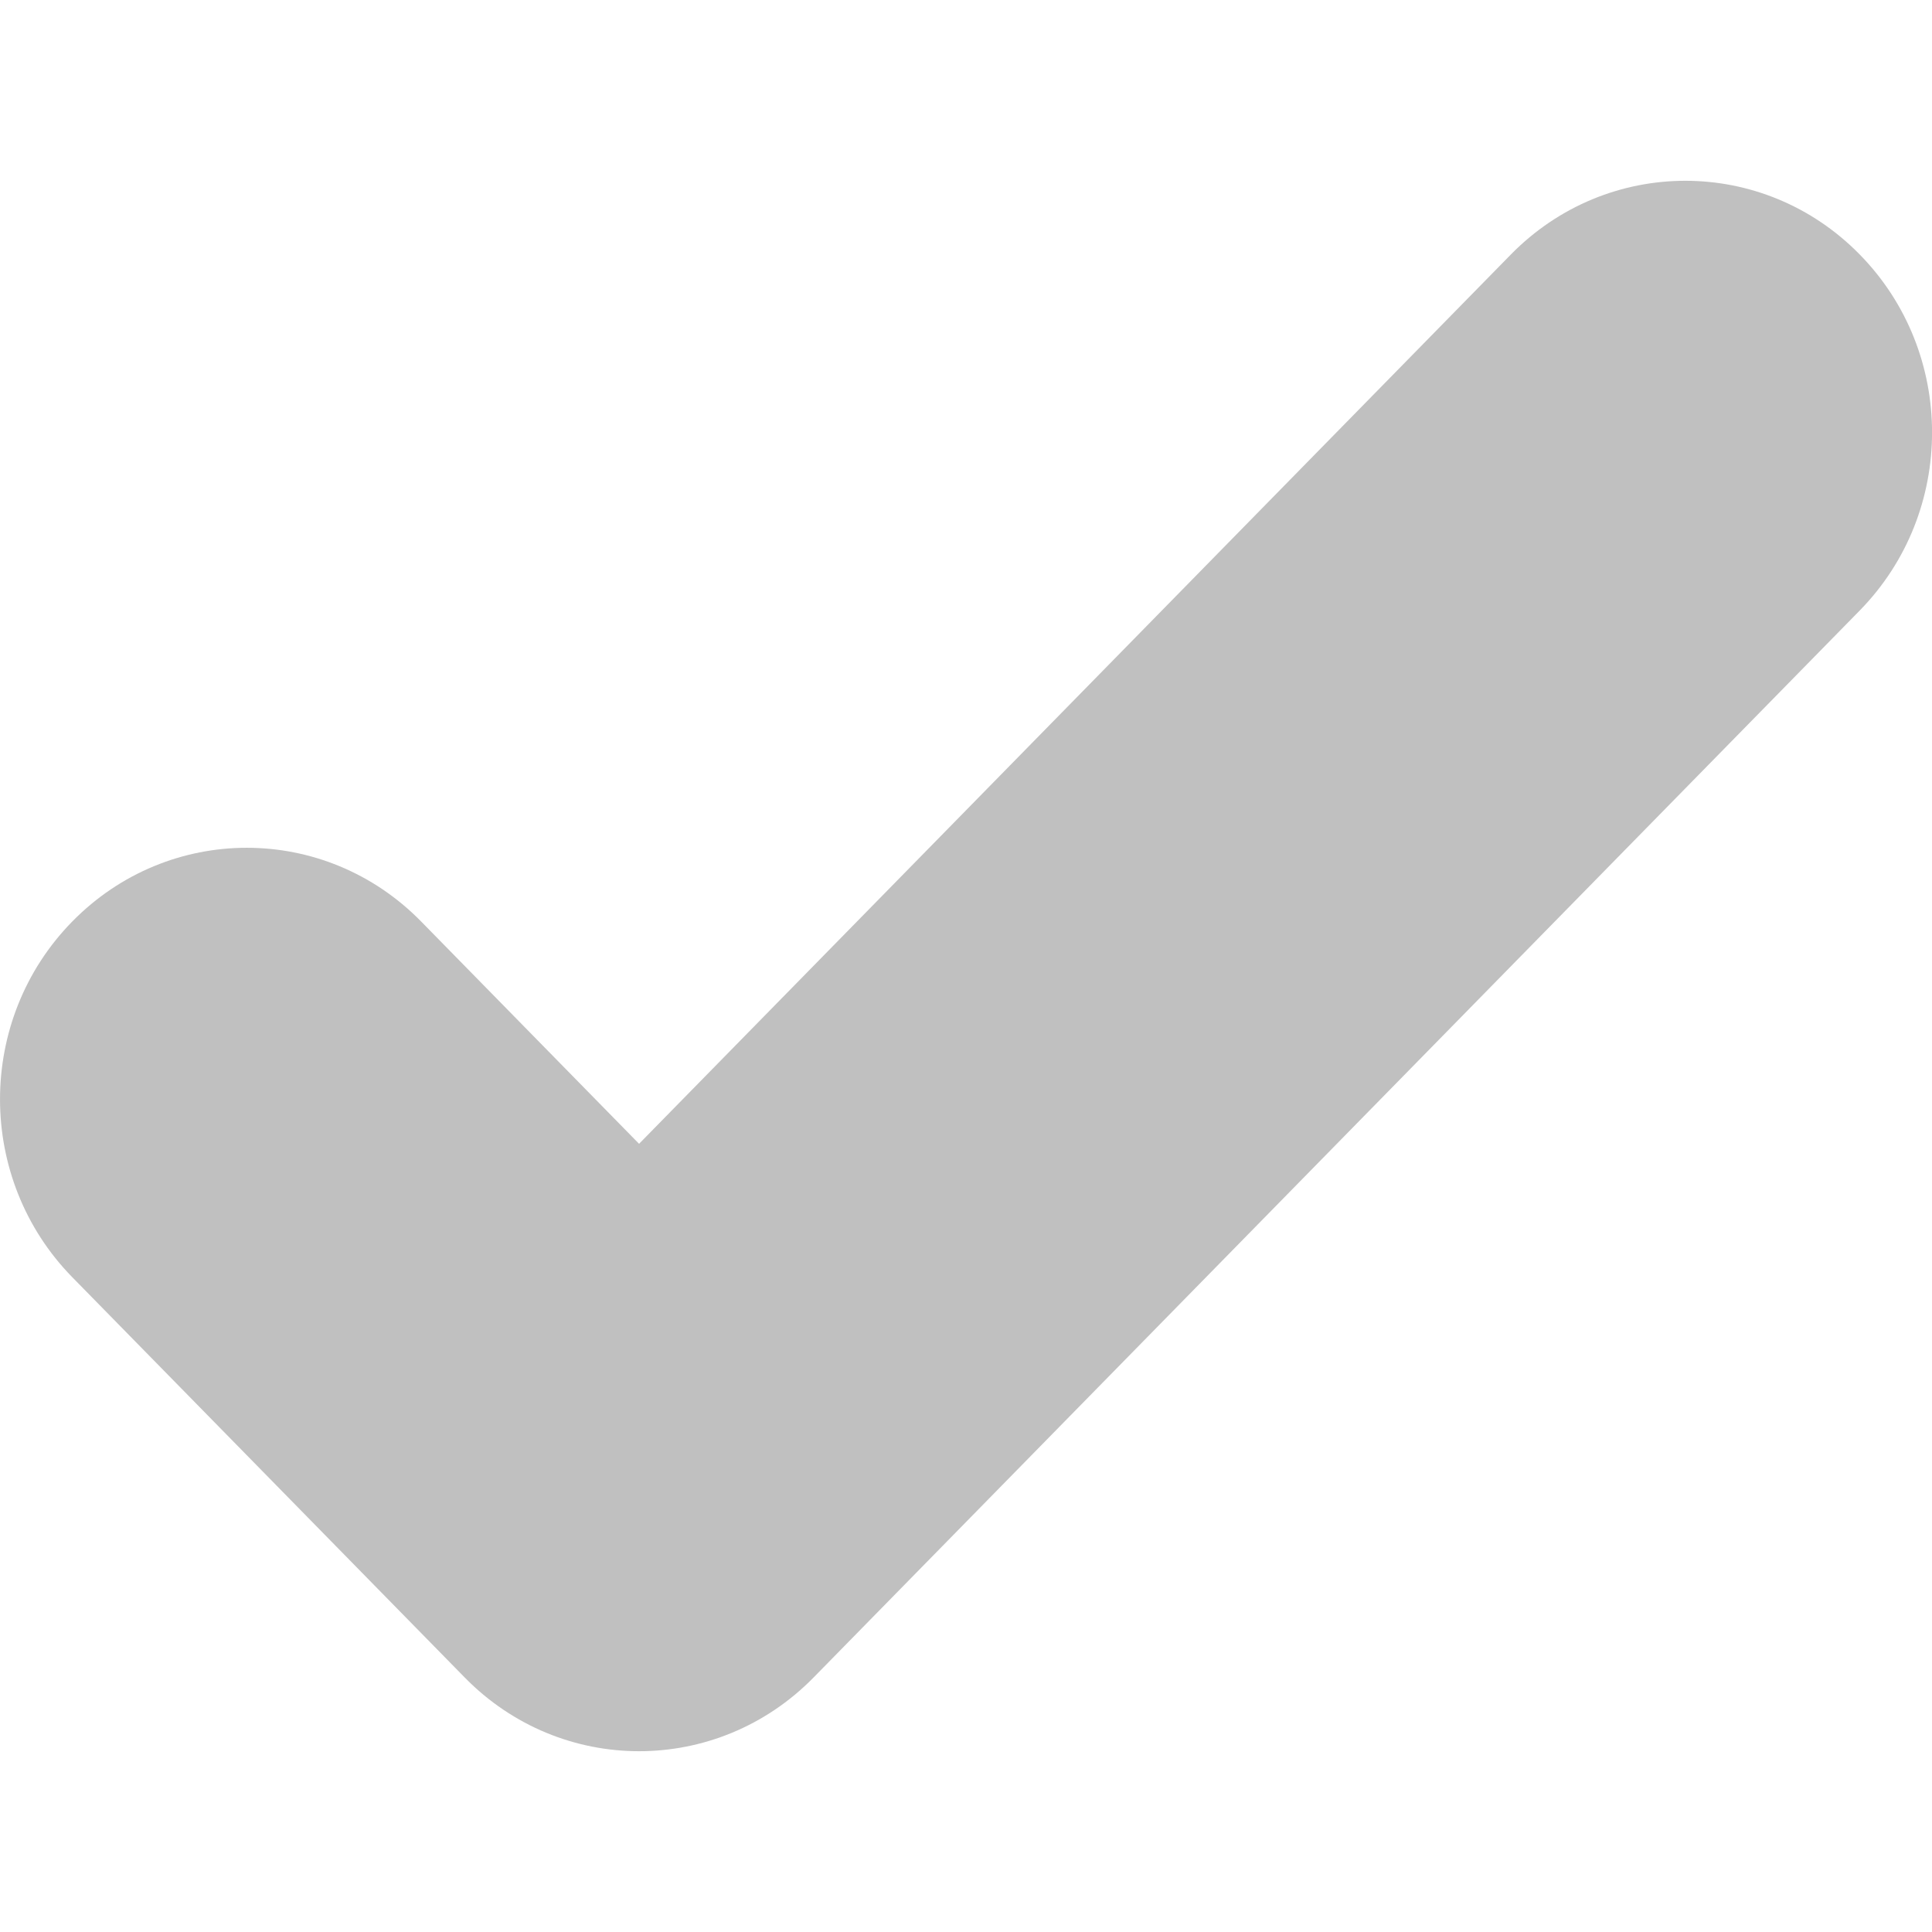 <?xml version="1.0" encoding="utf-8"?>
<!-- Generator: Adobe Illustrator 27.2.0, SVG Export Plug-In . SVG Version: 6.00 Build 0)  -->
<svg version="1.1" id="Capa_1" xmlns="http://www.w3.org/2000/svg" xmlns:xlink="http://www.w3.org/1999/xlink" x="0px" y="0px"
	 viewBox="0 0 128 128" enable-background="new 0 0 128 128" xml:space="preserve">
<g>
	<g id="_x39__34_">
		<g>
			<path fill="#C0C0C0" d="M123.21,16.86c-6.38-6.51-16.72-6.51-23.11,0L42.34,75.78L27.9,61.05c-6.38-6.51-16.72-6.51-23.11,0
				s-6.38,17.06,0,23.57l26,26.52c6.38,6.51,16.72,6.51,23.11,0l69.32-70.7C129.6,33.92,129.6,23.37,123.21,16.86z"/>
		</g>
	</g>
</g>
</svg>

